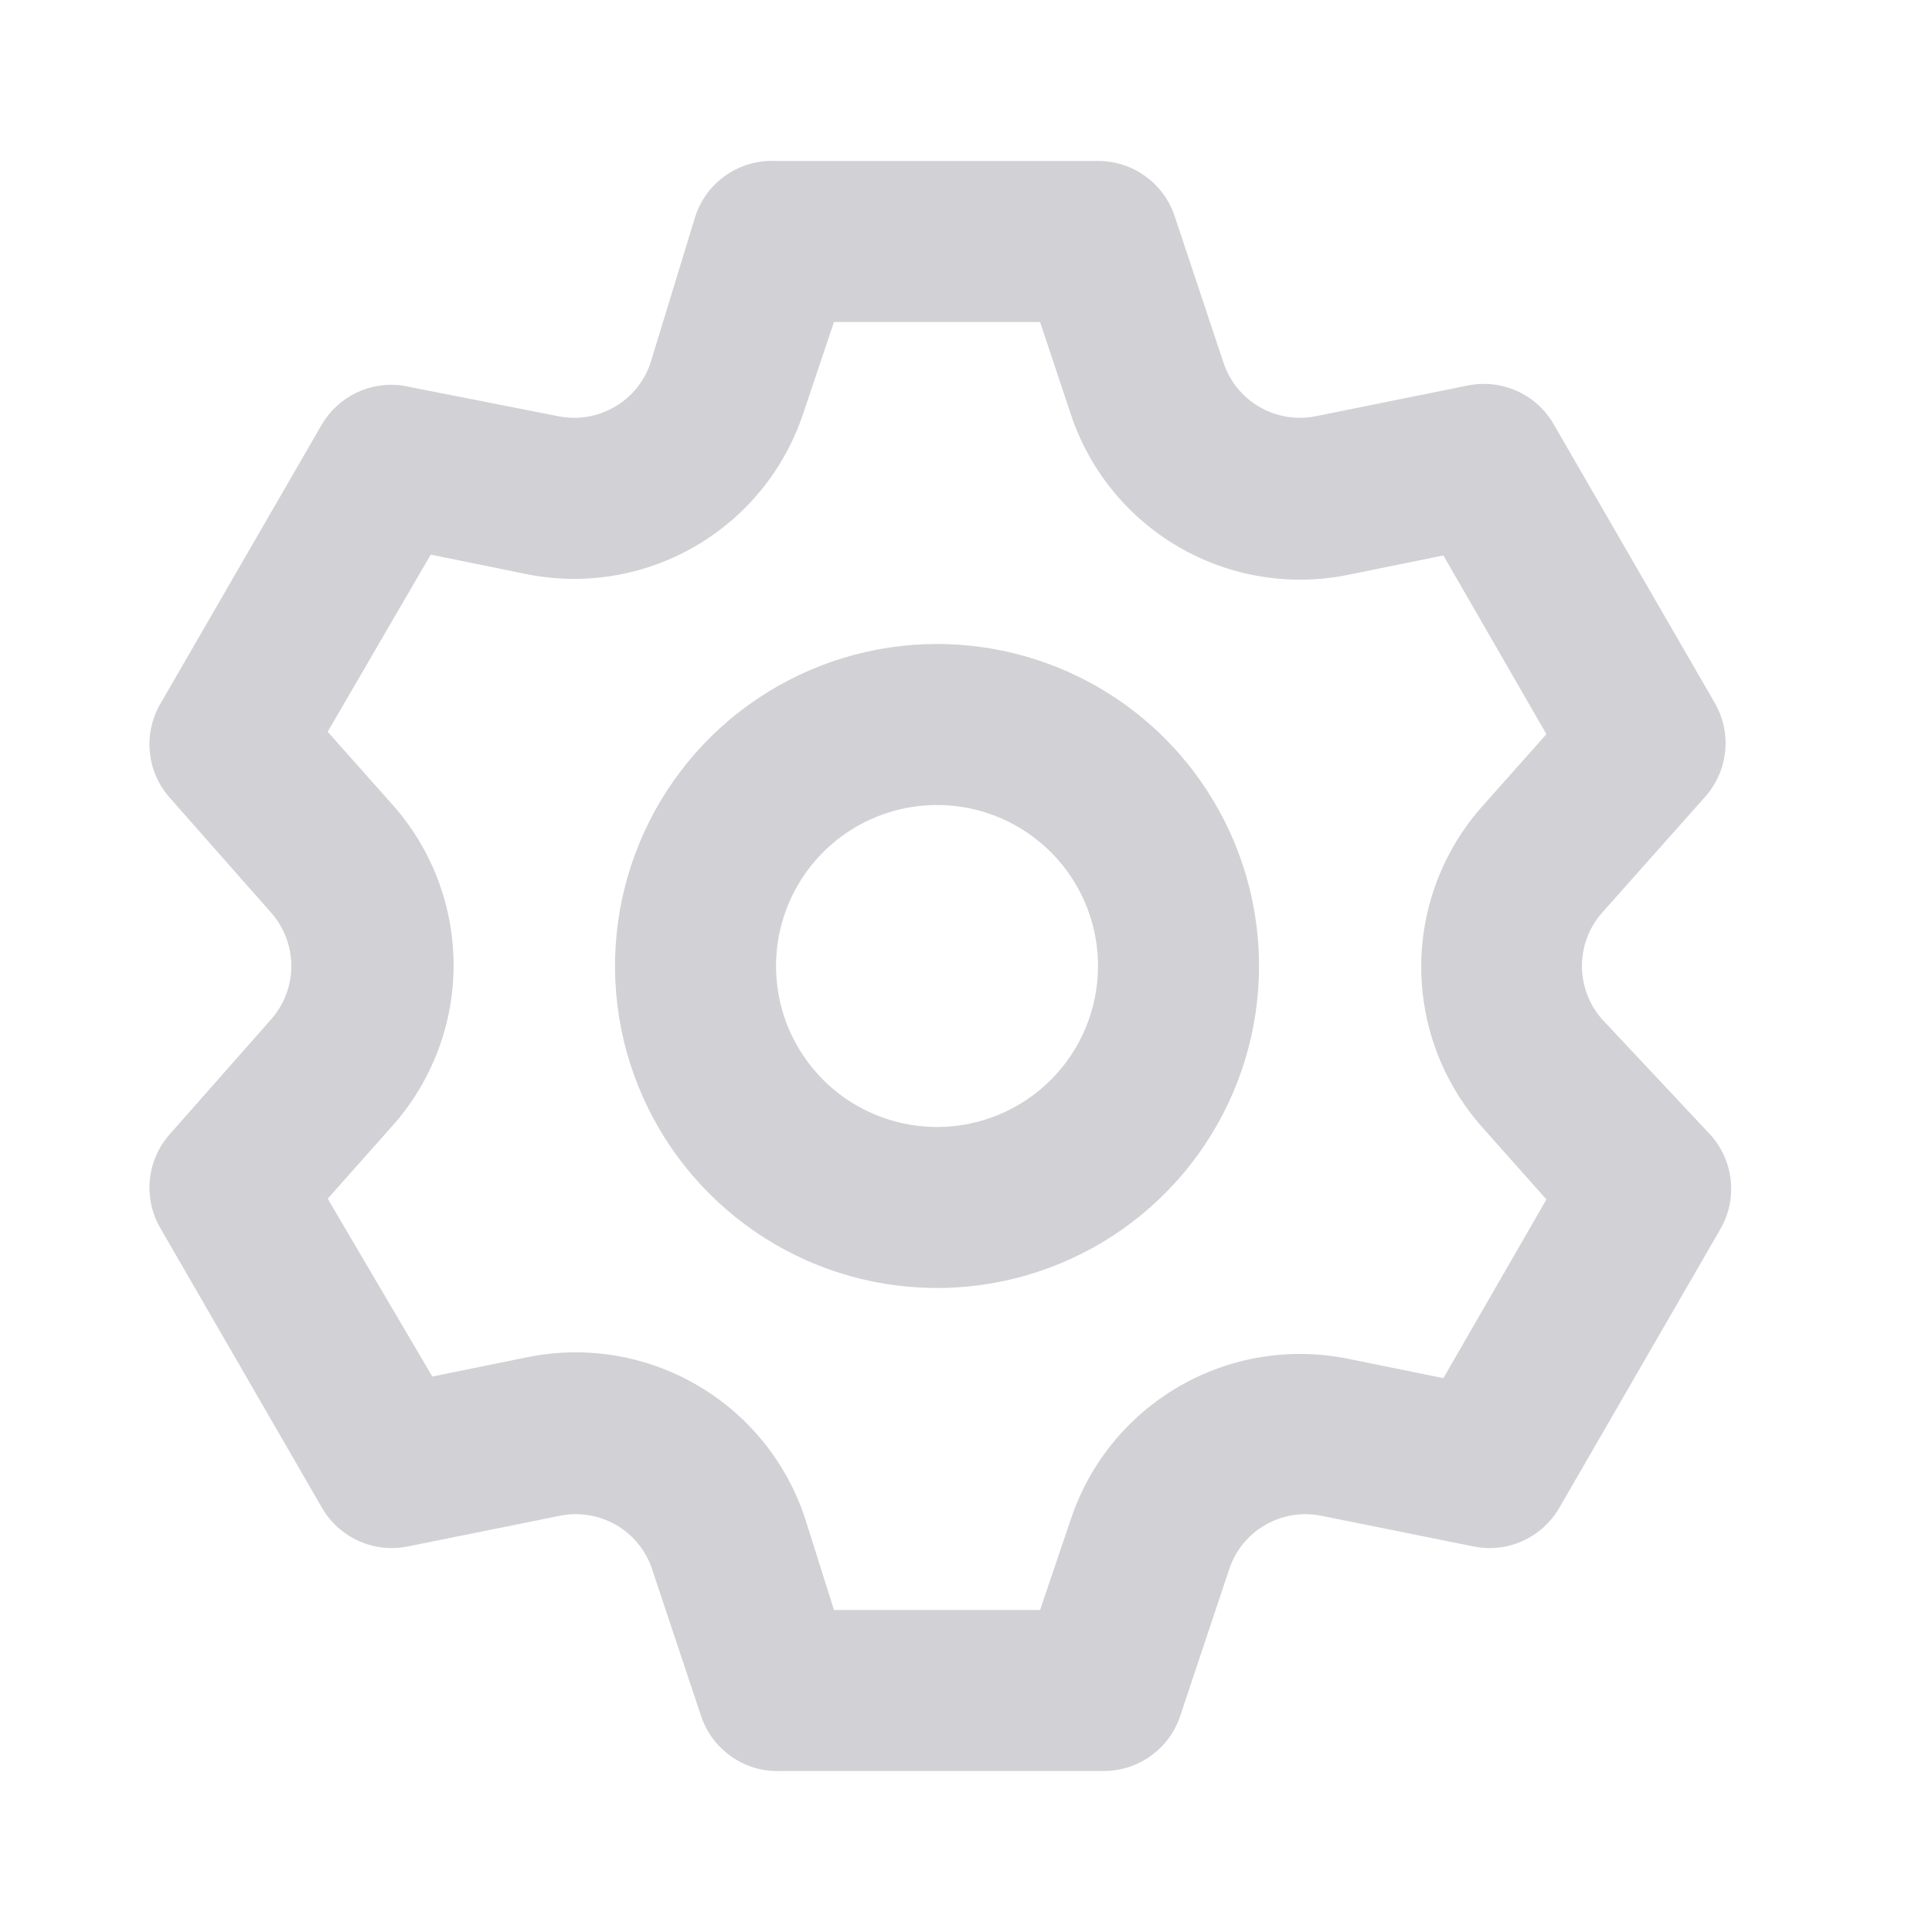<svg width="30" height="30" viewBox="0 0 30 30" fill="none" xmlns="http://www.w3.org/2000/svg">
<path d="M24.875 15.825C24.675 15.597 24.564 15.304 24.564 15C24.564 14.696 24.675 14.403 24.875 14.175L26.475 12.375C26.651 12.178 26.761 11.931 26.788 11.668C26.815 11.405 26.758 11.141 26.625 10.912L24.125 6.587C23.994 6.359 23.794 6.179 23.554 6.071C23.313 5.963 23.045 5.934 22.788 5.987L20.438 6.462C20.139 6.524 19.827 6.474 19.562 6.322C19.298 6.171 19.098 5.927 19 5.637L18.238 3.35C18.154 3.102 17.994 2.886 17.781 2.734C17.568 2.581 17.312 2.499 17.05 2.5H12.05C11.777 2.486 11.508 2.561 11.282 2.715C11.056 2.868 10.887 3.091 10.8 3.35L10.1 5.637C10.003 5.927 9.803 6.171 9.538 6.322C9.273 6.474 8.962 6.524 8.663 6.462L6.25 5.987C6.006 5.953 5.757 5.992 5.534 6.098C5.312 6.205 5.126 6.375 5 6.587L2.5 10.912C2.364 11.138 2.303 11.401 2.325 11.664C2.348 11.927 2.453 12.175 2.625 12.375L4.213 14.175C4.413 14.403 4.524 14.696 4.524 15C4.524 15.304 4.413 15.597 4.213 15.825L2.625 17.625C2.453 17.824 2.348 18.073 2.325 18.336C2.303 18.599 2.364 18.862 2.5 19.087L5 23.413C5.131 23.641 5.332 23.821 5.572 23.929C5.812 24.037 6.08 24.066 6.338 24.012L8.688 23.538C8.987 23.476 9.298 23.526 9.563 23.677C9.828 23.829 10.028 24.073 10.125 24.363L10.888 26.65C10.975 26.909 11.144 27.132 11.37 27.285C11.595 27.439 11.865 27.514 12.138 27.5H17.138C17.4 27.501 17.655 27.419 17.868 27.266C18.081 27.114 18.241 26.898 18.325 26.65L19.088 24.363C19.185 24.073 19.385 23.829 19.65 23.677C19.915 23.526 20.226 23.476 20.525 23.538L22.875 24.012C23.133 24.066 23.401 24.037 23.641 23.929C23.881 23.821 24.081 23.641 24.213 23.413L26.713 19.087C26.845 18.859 26.902 18.595 26.875 18.332C26.848 18.069 26.739 17.822 26.563 17.625L24.875 15.825ZM23.013 17.5L24.013 18.625L22.413 21.4L20.938 21.1C20.037 20.916 19.101 21.069 18.306 21.53C17.511 21.991 16.913 22.727 16.625 23.6L16.15 25H12.95L12.5 23.575C12.212 22.702 11.614 21.966 10.819 21.505C10.024 21.044 9.088 20.891 8.188 21.075L6.713 21.375L5.088 18.613L6.088 17.488C6.703 16.8 7.043 15.91 7.043 14.988C7.043 14.065 6.703 13.175 6.088 12.488L5.088 11.363L6.688 8.612L8.163 8.912C9.063 9.097 9.999 8.944 10.794 8.483C11.589 8.022 12.187 7.285 12.475 6.412L12.95 5H16.15L16.625 6.425C16.913 7.298 17.511 8.034 18.306 8.495C19.101 8.956 20.037 9.109 20.938 8.925L22.413 8.625L24.013 11.4L23.013 12.525C22.405 13.211 22.069 14.096 22.069 15.012C22.069 15.929 22.405 16.814 23.013 17.5ZM14.55 10C13.561 10 12.595 10.293 11.772 10.843C10.95 11.392 10.309 12.173 9.931 13.087C9.552 14 9.453 15.005 9.646 15.975C9.839 16.945 10.315 17.836 11.015 18.535C11.714 19.235 12.605 19.711 13.575 19.904C14.545 20.097 15.55 19.998 16.463 19.619C17.377 19.241 18.158 18.6 18.707 17.778C19.257 16.956 19.55 15.989 19.55 15C19.55 13.674 19.023 12.402 18.086 11.464C17.148 10.527 15.876 10 14.55 10ZM14.55 17.5C14.056 17.5 13.572 17.353 13.161 17.079C12.75 16.804 12.43 16.413 12.24 15.957C12.051 15.5 12.002 14.997 12.098 14.512C12.195 14.027 12.433 13.582 12.782 13.232C13.132 12.883 13.577 12.645 14.062 12.548C14.547 12.452 15.05 12.501 15.507 12.69C15.964 12.88 16.354 13.2 16.629 13.611C16.904 14.022 17.05 14.505 17.05 15C17.05 15.663 16.787 16.299 16.318 16.768C15.849 17.237 15.213 17.5 14.55 17.5Z" fill="#D1D1D6"/>
</svg>
